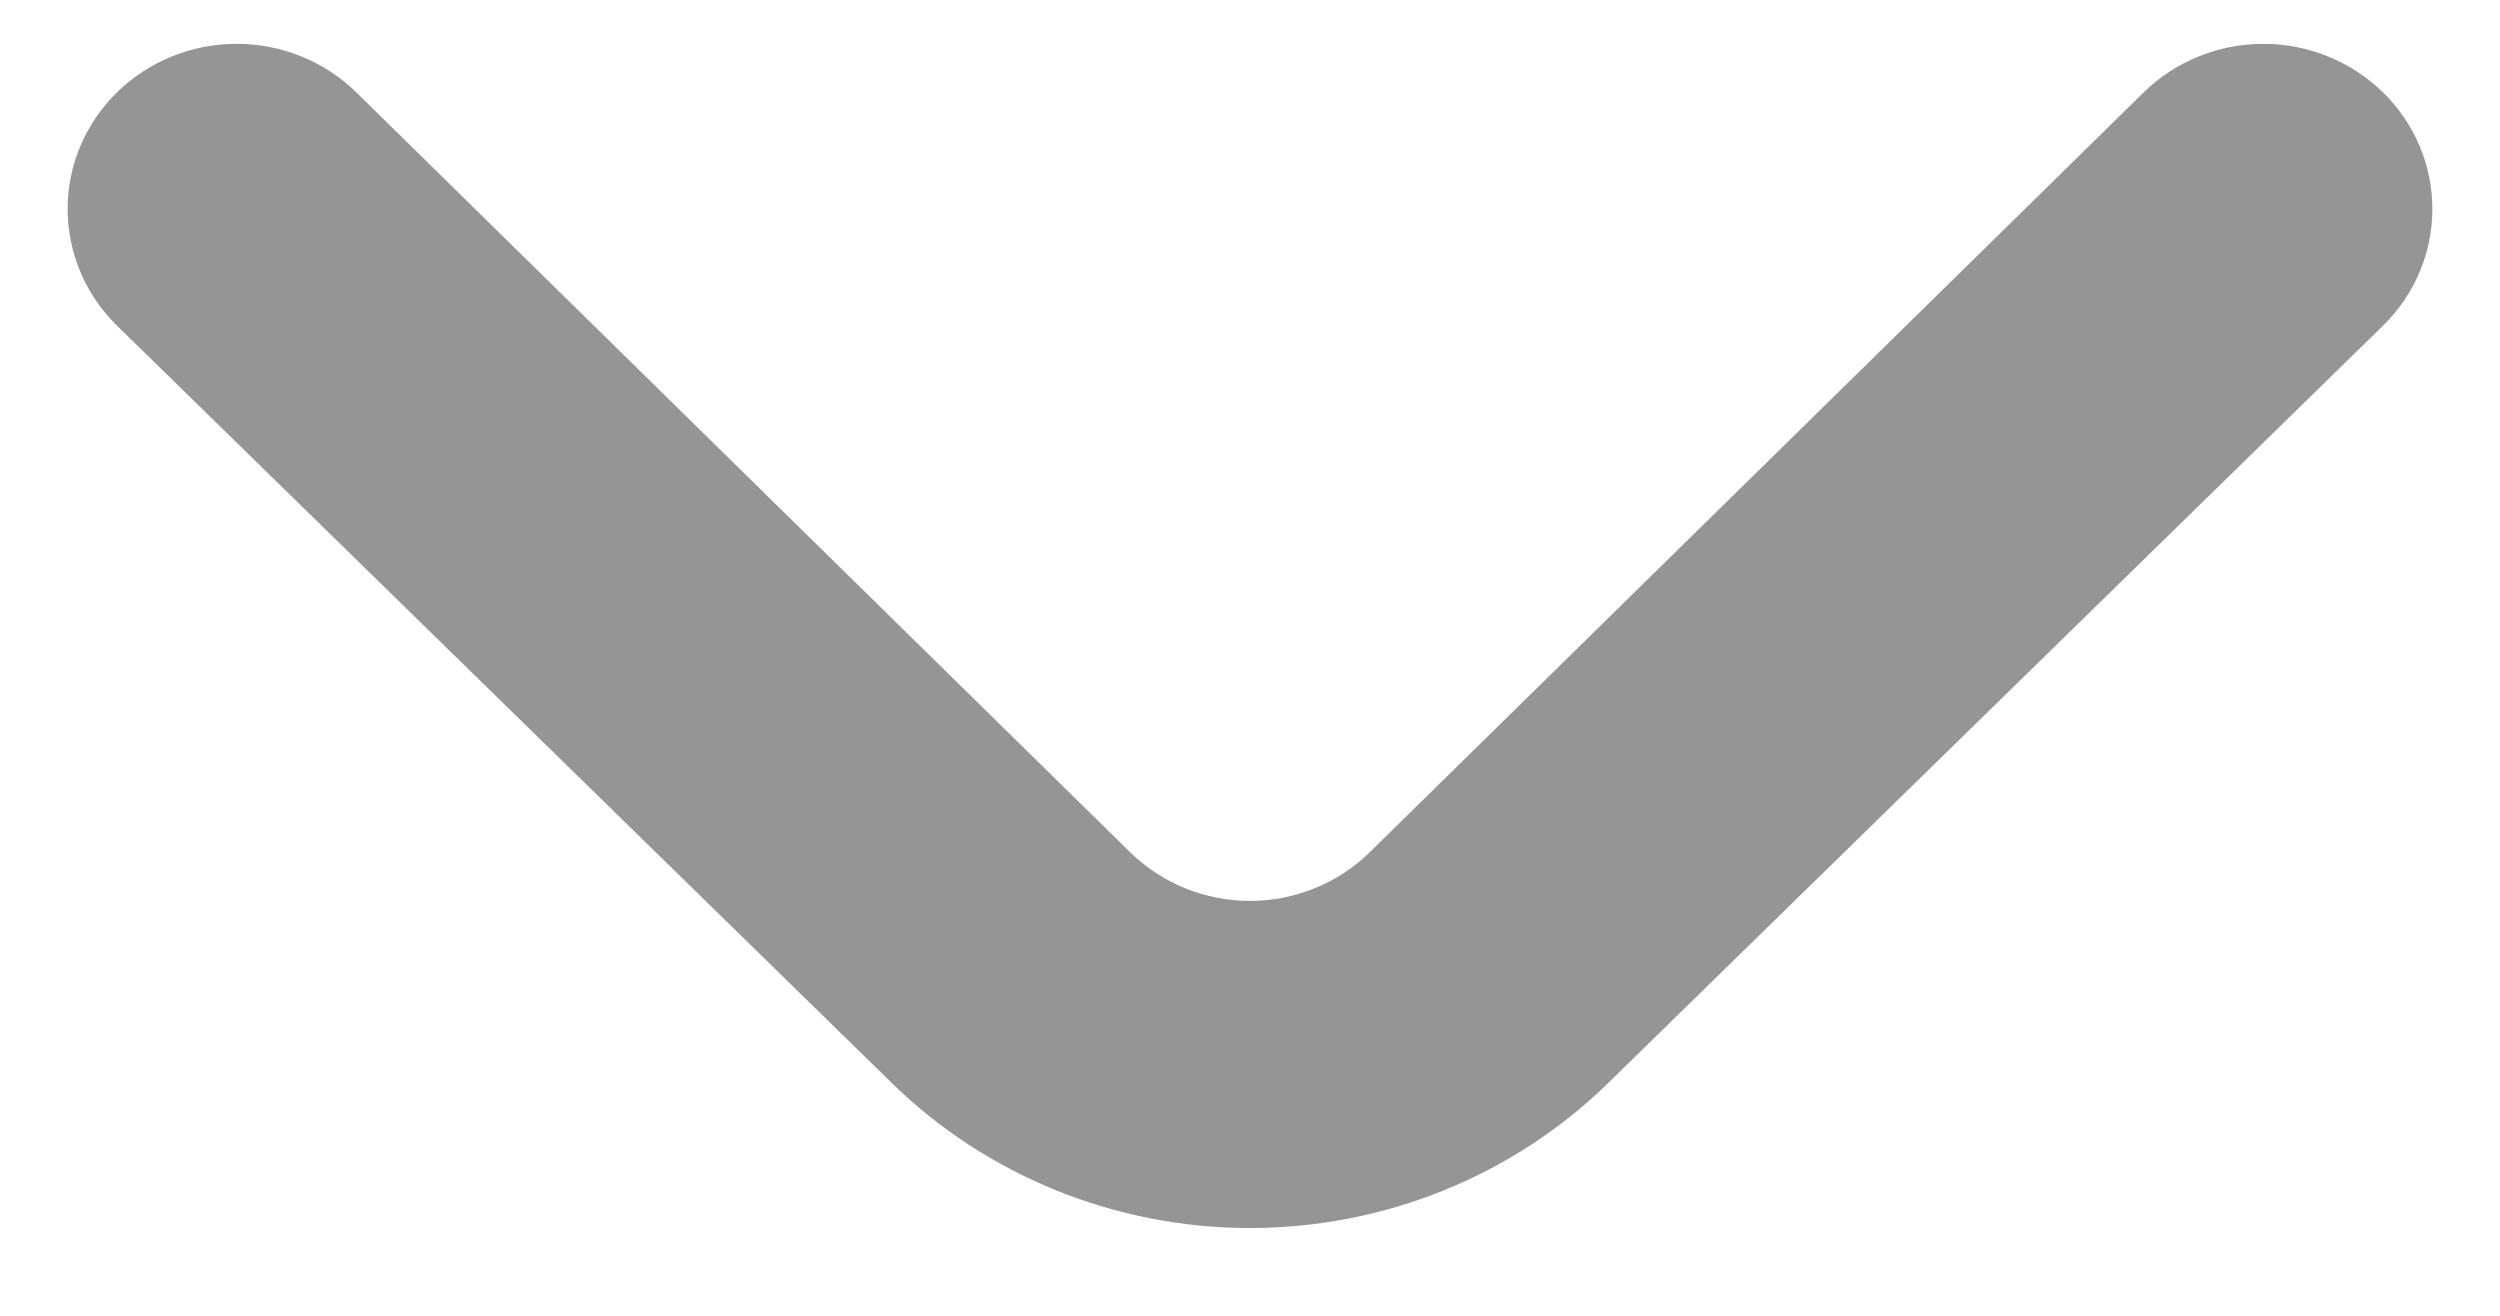<svg width="19" height="10" viewBox="0 0 19 10" fill="none" xmlns="http://www.w3.org/2000/svg">
<path d="M12.221 8.232L18.113 2.473C18.352 2.238 18.486 1.92 18.486 1.589C18.486 1.257 18.352 0.939 18.113 0.704C17.993 0.587 17.851 0.493 17.695 0.43C17.538 0.366 17.371 0.333 17.201 0.333C17.032 0.333 16.864 0.366 16.708 0.43C16.551 0.493 16.409 0.587 16.29 0.704L10.411 6.476C10.292 6.593 10.15 6.687 9.993 6.75C9.837 6.814 9.669 6.847 9.5 6.847C9.33 6.847 9.163 6.814 9.006 6.75C8.85 6.687 8.708 6.593 8.588 6.476L2.71 0.704C2.47 0.468 2.143 0.334 1.803 0.333C1.462 0.332 1.135 0.463 0.893 0.698C0.652 0.932 0.515 1.251 0.514 1.584C0.513 1.917 0.647 2.237 0.887 2.473L6.779 8.232C7.501 8.937 8.479 9.333 9.5 9.333C10.52 9.333 11.499 8.937 12.221 8.232Z" fill="#959595"/>
</svg>
